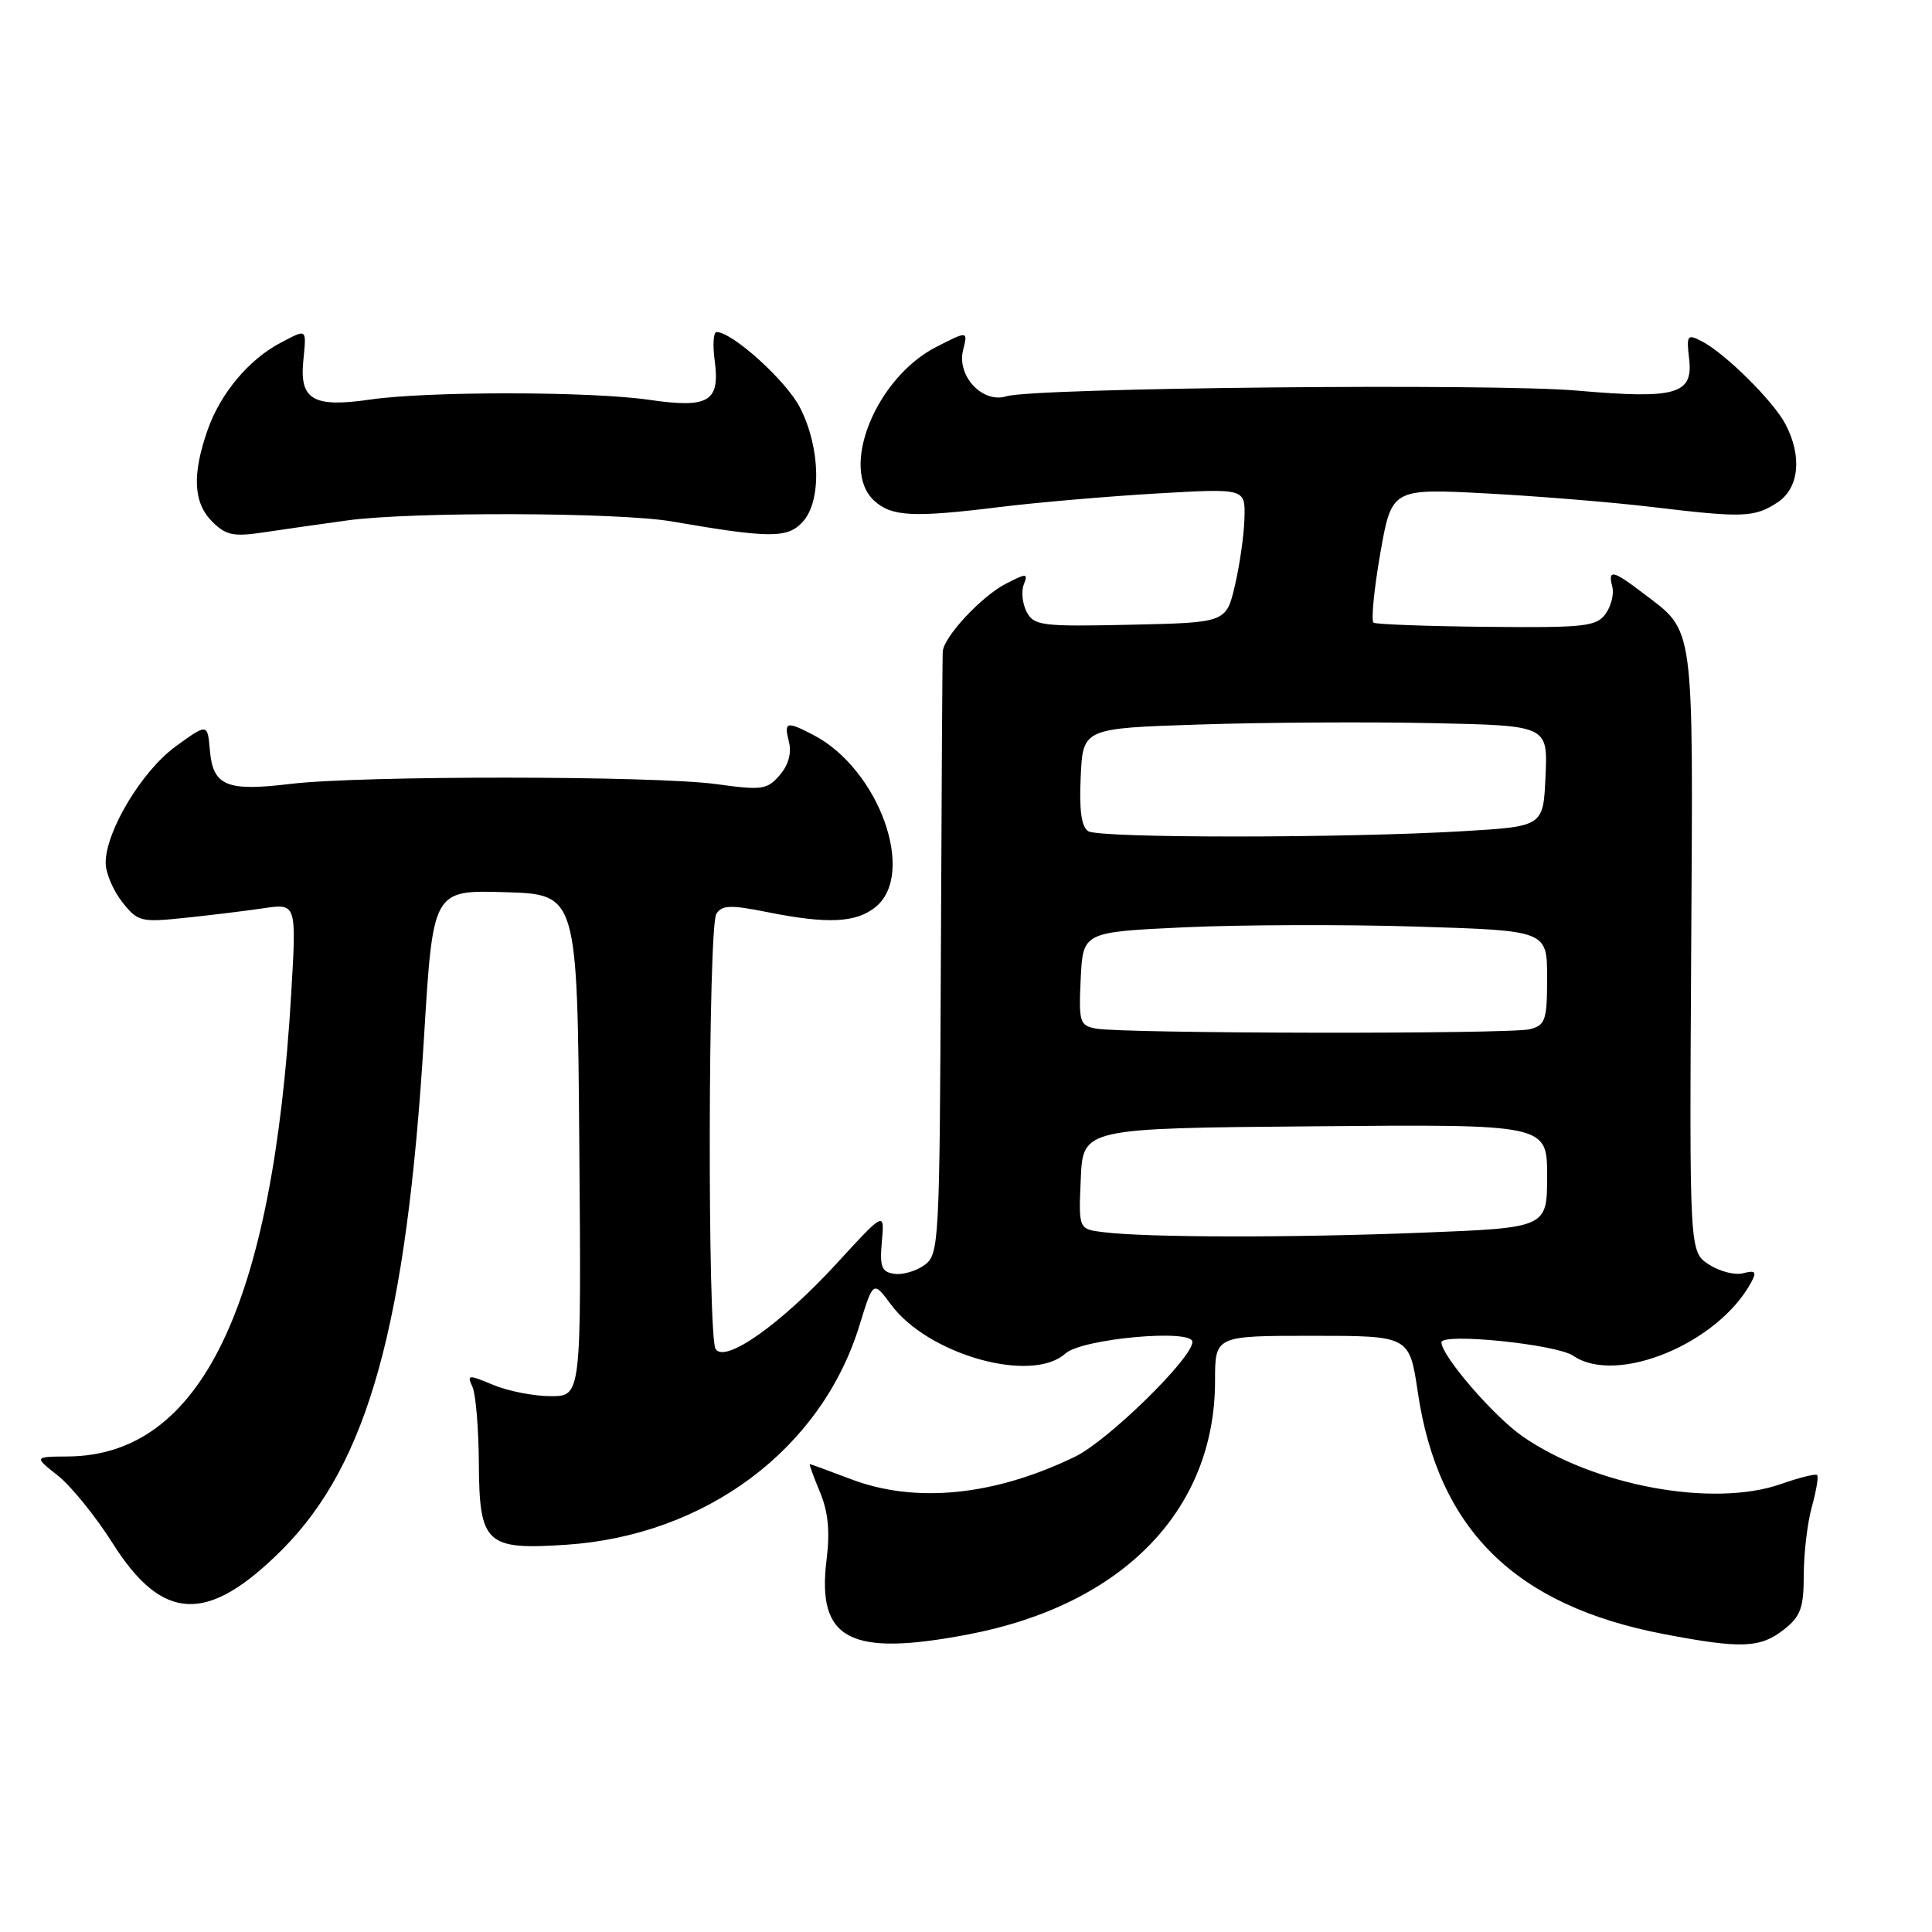 <?xml version="1.0" encoding="UTF-8" standalone="no"?>
<!DOCTYPE svg PUBLIC "-//W3C//DTD SVG 1.1//EN" "http://www.w3.org/Graphics/SVG/1.1/DTD/svg11.dtd" >
<svg xmlns="http://www.w3.org/2000/svg" xmlns:xlink="http://www.w3.org/1999/xlink" version="1.1" viewBox="0 0 256 256">
 <g >
 <path fill="currentColor"
d=" M 128.34 216.56 C 148.78 212.65 161.00 200.08 161.00 182.96 C 161.00 177.00 161.00 177.00 173.88 177.00 C 186.76 177.00 186.76 177.00 187.87 184.50 C 190.58 202.74 200.79 212.76 220.49 216.53 C 230.71 218.48 233.24 218.39 236.37 215.93 C 238.60 214.17 239.00 213.08 239.01 208.68 C 239.01 205.83 239.49 201.77 240.08 199.66 C 240.67 197.54 240.98 195.65 240.78 195.45 C 240.58 195.25 238.41 195.79 235.96 196.65 C 226.97 199.79 211.21 196.88 201.75 190.33 C 197.93 187.68 191.00 179.65 191.00 177.87 C 191.00 176.57 206.24 178.12 208.47 179.65 C 214.22 183.59 227.72 178.00 232.06 169.88 C 232.80 168.51 232.59 168.29 230.98 168.71 C 229.89 169.00 227.85 168.47 226.43 167.55 C 223.86 165.86 223.86 165.86 224.09 126.00 C 224.35 81.83 224.62 83.86 217.68 78.57 C 213.71 75.54 213.03 75.40 213.64 77.75 C 213.89 78.71 213.48 80.33 212.74 81.35 C 211.52 83.02 209.94 83.19 197.02 83.06 C 189.13 82.98 182.37 82.73 182.01 82.51 C 181.66 82.29 182.05 78.19 182.88 73.41 C 184.40 64.72 184.40 64.72 196.95 65.38 C 203.85 65.75 213.78 66.56 219.00 67.19 C 231.00 68.63 232.47 68.57 235.52 66.58 C 238.39 64.70 238.83 60.48 236.58 56.20 C 234.98 53.14 228.53 46.76 225.46 45.20 C 223.57 44.23 223.45 44.41 223.82 47.56 C 224.37 52.26 222.08 52.90 209.00 51.76 C 197.83 50.77 136.98 51.38 133.34 52.51 C 130.20 53.49 126.76 49.82 127.61 46.40 C 128.26 43.83 128.26 43.83 124.08 45.96 C 116.04 50.06 111.18 62.13 115.86 66.37 C 118.16 68.46 121.05 68.60 132.50 67.18 C 137.45 66.57 146.79 65.77 153.25 65.39 C 165.00 64.71 165.00 64.71 164.90 68.60 C 164.85 70.75 164.29 74.75 163.65 77.50 C 162.49 82.50 162.49 82.50 149.80 82.78 C 138.06 83.04 137.02 82.91 136.05 81.10 C 135.48 80.03 135.30 78.39 135.65 77.47 C 136.24 75.93 136.06 75.92 133.26 77.36 C 130.04 79.03 125.05 84.38 124.92 86.33 C 124.87 86.97 124.76 105.20 124.67 126.83 C 124.51 164.85 124.43 166.21 122.51 167.62 C 121.41 168.42 119.61 168.95 118.51 168.79 C 116.81 168.54 116.55 167.88 116.85 164.50 C 117.21 160.50 117.21 160.50 110.85 167.43 C 103.50 175.44 96.06 180.70 94.82 178.75 C 93.73 177.02 93.82 122.83 94.92 121.09 C 95.66 119.93 96.79 119.88 101.57 120.84 C 109.63 122.46 113.42 122.29 116.01 120.19 C 121.46 115.78 116.46 101.91 107.80 97.40 C 104.18 95.52 103.86 95.61 104.54 98.31 C 104.91 99.79 104.47 101.38 103.31 102.72 C 101.65 104.64 100.96 104.73 95.00 103.91 C 86.81 102.77 47.82 102.75 38.50 103.87 C 30.02 104.90 28.22 104.15 27.81 99.42 C 27.50 95.84 27.50 95.84 23.27 98.91 C 18.80 102.16 14.00 110.15 14.00 114.33 C 14.00 115.65 14.98 117.97 16.17 119.49 C 18.24 122.12 18.64 122.23 24.42 121.63 C 27.77 121.28 32.48 120.71 34.90 120.35 C 39.29 119.70 39.29 119.70 38.59 131.60 C 36.17 173.09 26.64 192.86 9.00 192.99 C 4.50 193.02 4.50 193.02 7.66 195.52 C 9.40 196.89 12.66 200.91 14.90 204.45 C 21.54 214.97 27.51 215.21 37.36 205.36 C 48.77 193.94 53.87 175.53 56.19 137.35 C 57.37 117.93 57.37 117.93 66.93 118.22 C 76.50 118.50 76.50 118.50 76.76 151.75 C 77.03 185.00 77.03 185.00 72.98 185.00 C 70.76 185.00 67.33 184.33 65.36 183.51 C 62.03 182.12 61.85 182.13 62.60 183.76 C 63.04 184.72 63.42 189.25 63.45 193.83 C 63.51 204.59 64.37 205.39 75.00 204.69 C 93.53 203.46 108.85 192.01 113.88 175.63 C 115.71 169.69 115.71 169.69 118.05 172.85 C 122.98 179.52 136.71 183.38 141.17 179.35 C 143.34 177.38 158.00 176.04 158.00 177.81 C 158.00 179.96 146.79 190.92 142.45 193.02 C 131.74 198.21 121.32 199.25 112.76 196.00 C 109.87 194.90 107.41 194.00 107.30 194.00 C 107.19 194.00 107.80 195.66 108.64 197.69 C 109.74 200.31 109.99 202.90 109.53 206.63 C 108.20 217.28 112.56 219.58 128.34 216.56 Z  M 46.00 68.96 C 54.47 67.79 81.95 67.88 89.00 69.09 C 102.03 71.34 104.38 71.35 106.38 69.13 C 108.88 66.37 108.71 59.31 106.01 54.02 C 104.20 50.47 97.05 44.00 94.95 44.00 C 94.53 44.00 94.42 45.71 94.70 47.79 C 95.43 53.24 93.93 54.13 85.95 52.97 C 78.18 51.85 56.64 51.83 49.00 52.95 C 41.54 54.03 39.70 52.98 40.18 47.91 C 40.61 43.43 40.75 43.56 37.20 45.41 C 33.02 47.59 29.23 52.10 27.54 56.89 C 25.43 62.87 25.61 66.61 28.12 69.12 C 29.92 70.92 30.93 71.14 34.87 70.55 C 37.42 70.17 42.42 69.45 46.00 68.96 Z  M 146.21 163.27 C 142.91 162.87 142.91 162.87 143.21 156.18 C 143.50 149.50 143.50 149.50 174.25 149.24 C 205.00 148.97 205.00 148.97 205.00 155.83 C 205.00 162.69 205.00 162.69 188.34 163.34 C 171.17 164.02 152.00 163.99 146.21 163.27 Z  M 145.20 136.29 C 143.06 135.88 142.93 135.43 143.20 129.67 C 143.50 123.50 143.50 123.50 157.00 122.87 C 164.43 122.53 178.26 122.48 187.75 122.78 C 205.00 123.31 205.00 123.31 205.00 129.54 C 205.00 135.15 204.78 135.83 202.75 136.37 C 200.23 137.05 148.78 136.97 145.20 136.29 Z  M 144.20 110.14 C 143.29 109.57 142.99 107.36 143.20 102.91 C 143.50 96.50 143.50 96.50 159.00 96.00 C 167.53 95.72 181.38 95.64 189.79 95.82 C 205.09 96.14 205.09 96.14 204.79 102.82 C 204.50 109.50 204.50 109.50 194.00 110.13 C 178.19 111.07 145.68 111.08 144.20 110.14 Z "/>
</g>
</svg>